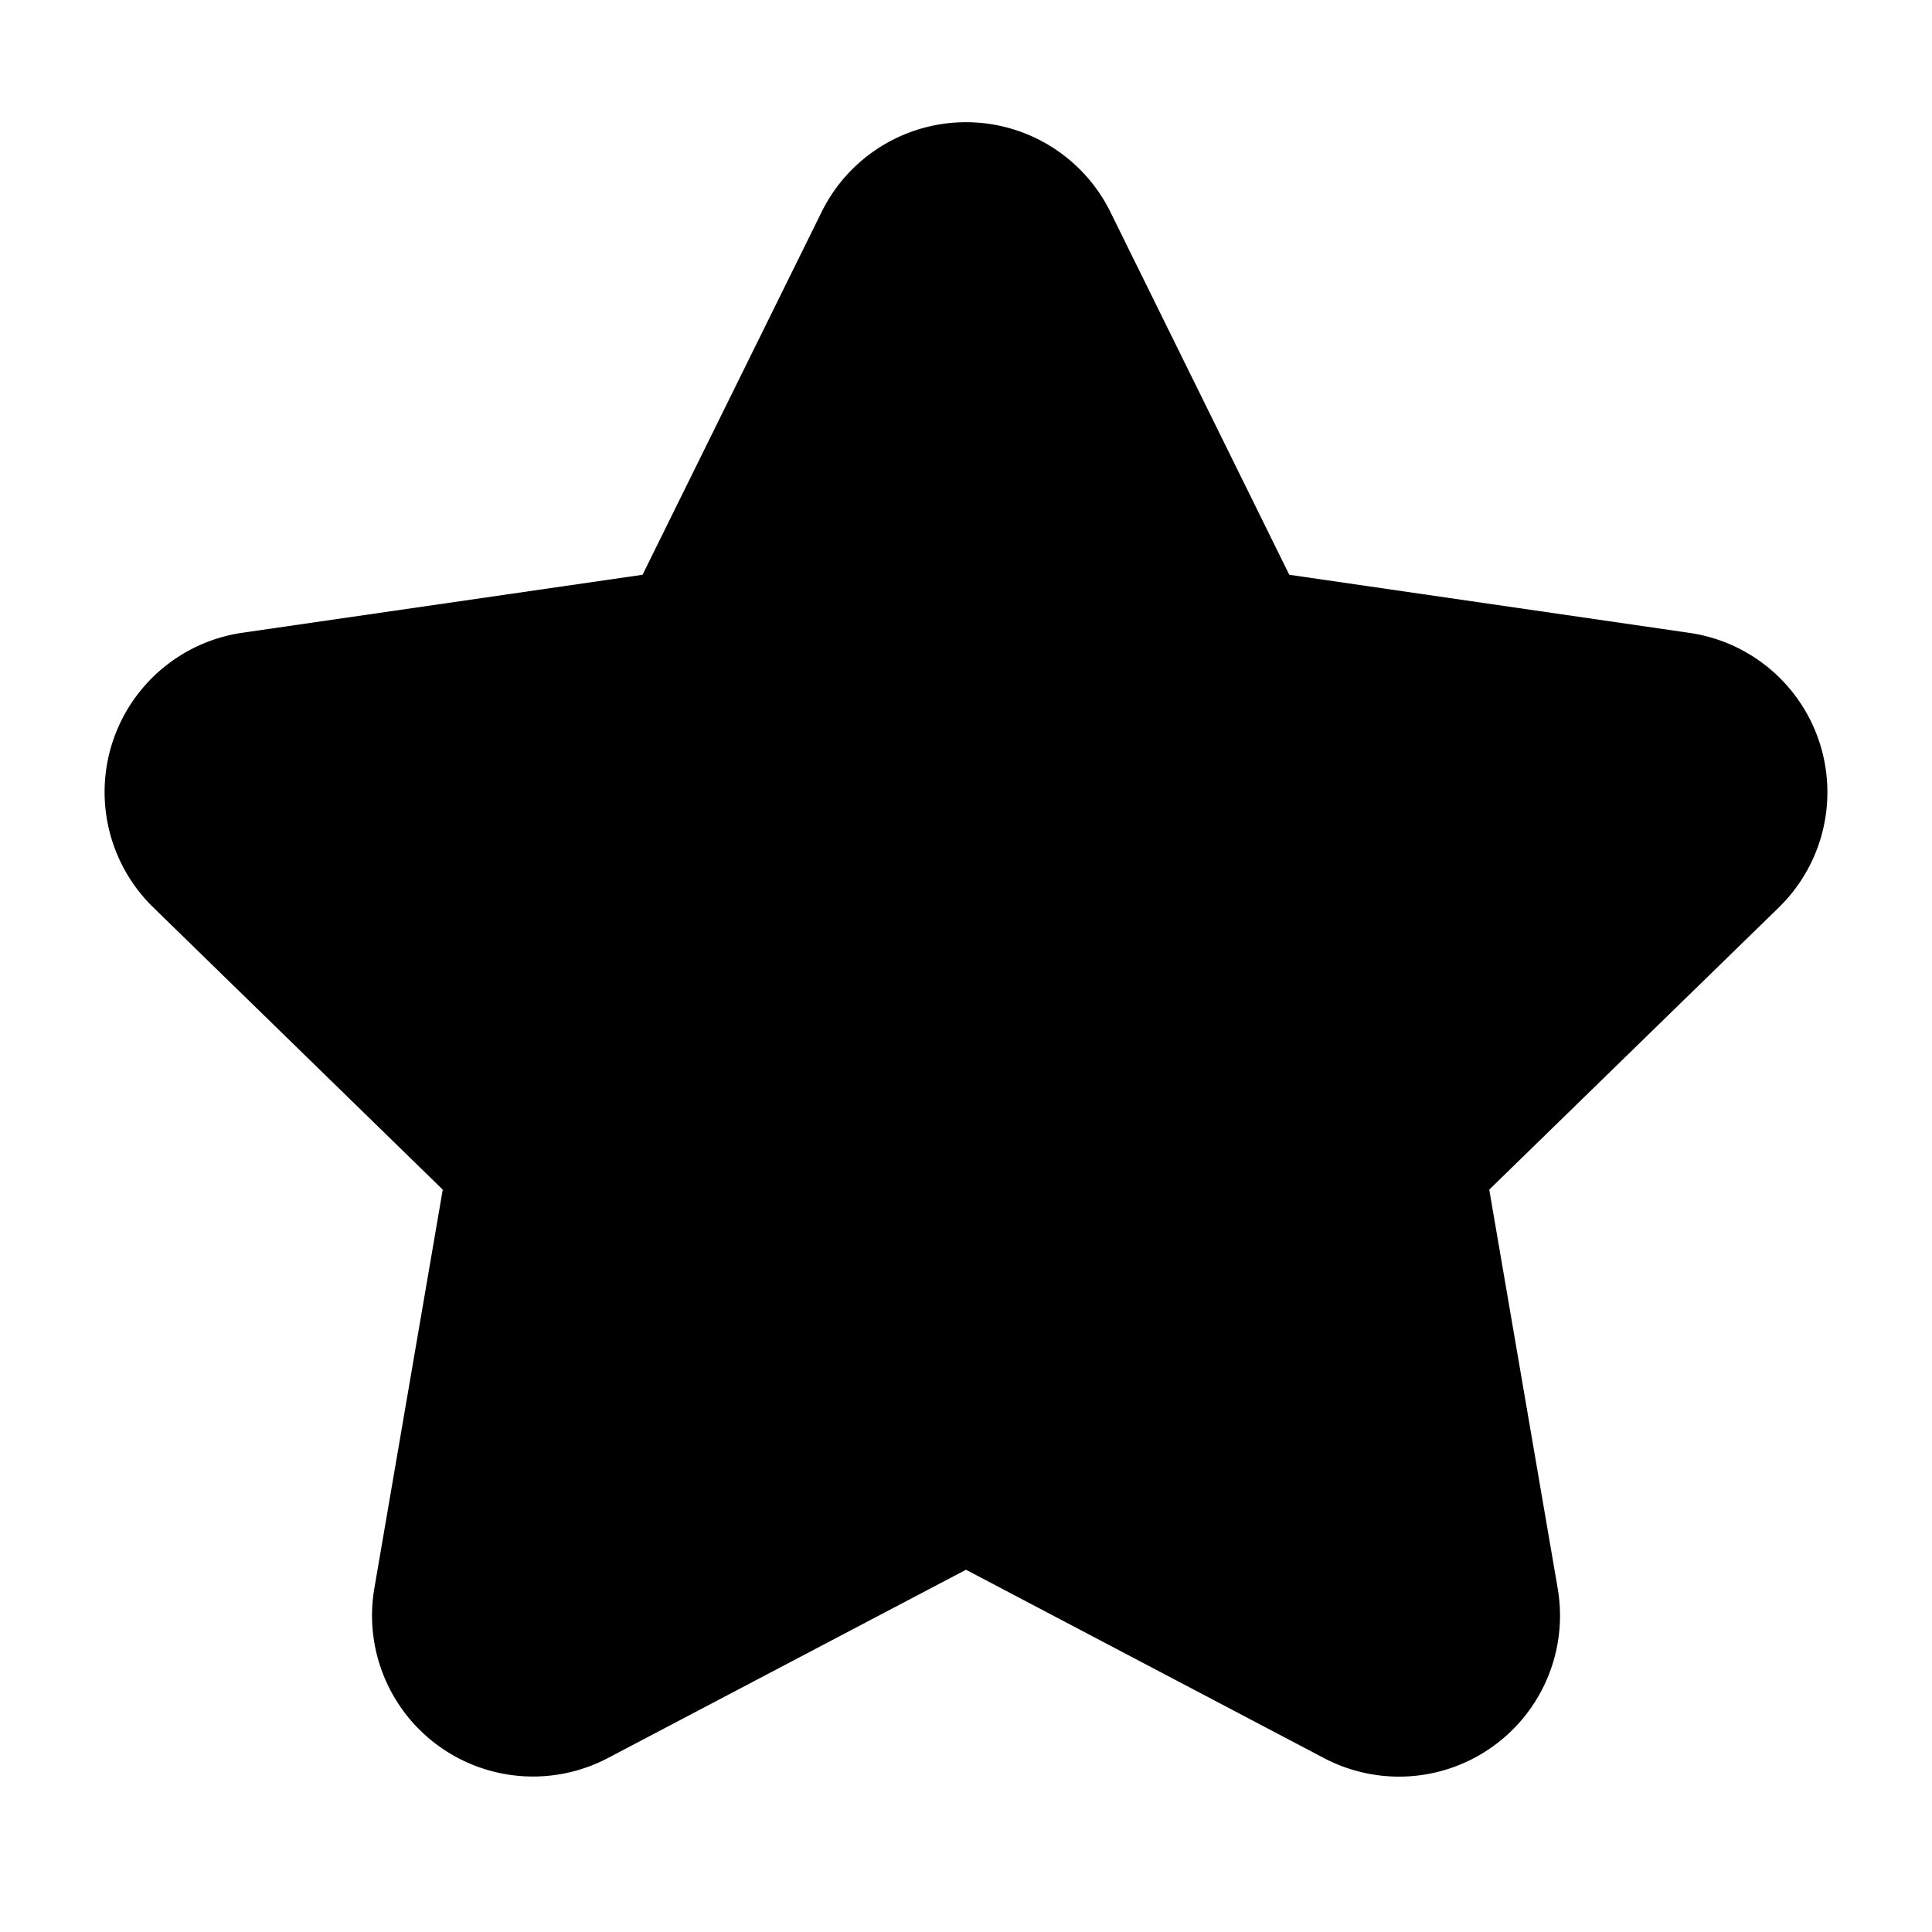 <svg xmlns="http://www.w3.org/2000/svg" viewBox="0 0 12 12"><path fill-rule="evenodd" d="m3.991 3.57-2.485.36a1 1 0 0 0-.554 1.706L2.75 7.389l-.425 2.477a1 1 0 0 0 1.45 1.054L6 9.75l2.224 1.17a1 1 0 0 0 1.451-1.055L9.25 7.389l1.798-1.752a1 1 0 0 0-.554-1.706L8.008 3.57 6.897 1.317a1 1 0 0 0-1.794 0L3.991 3.57Z"/></svg>